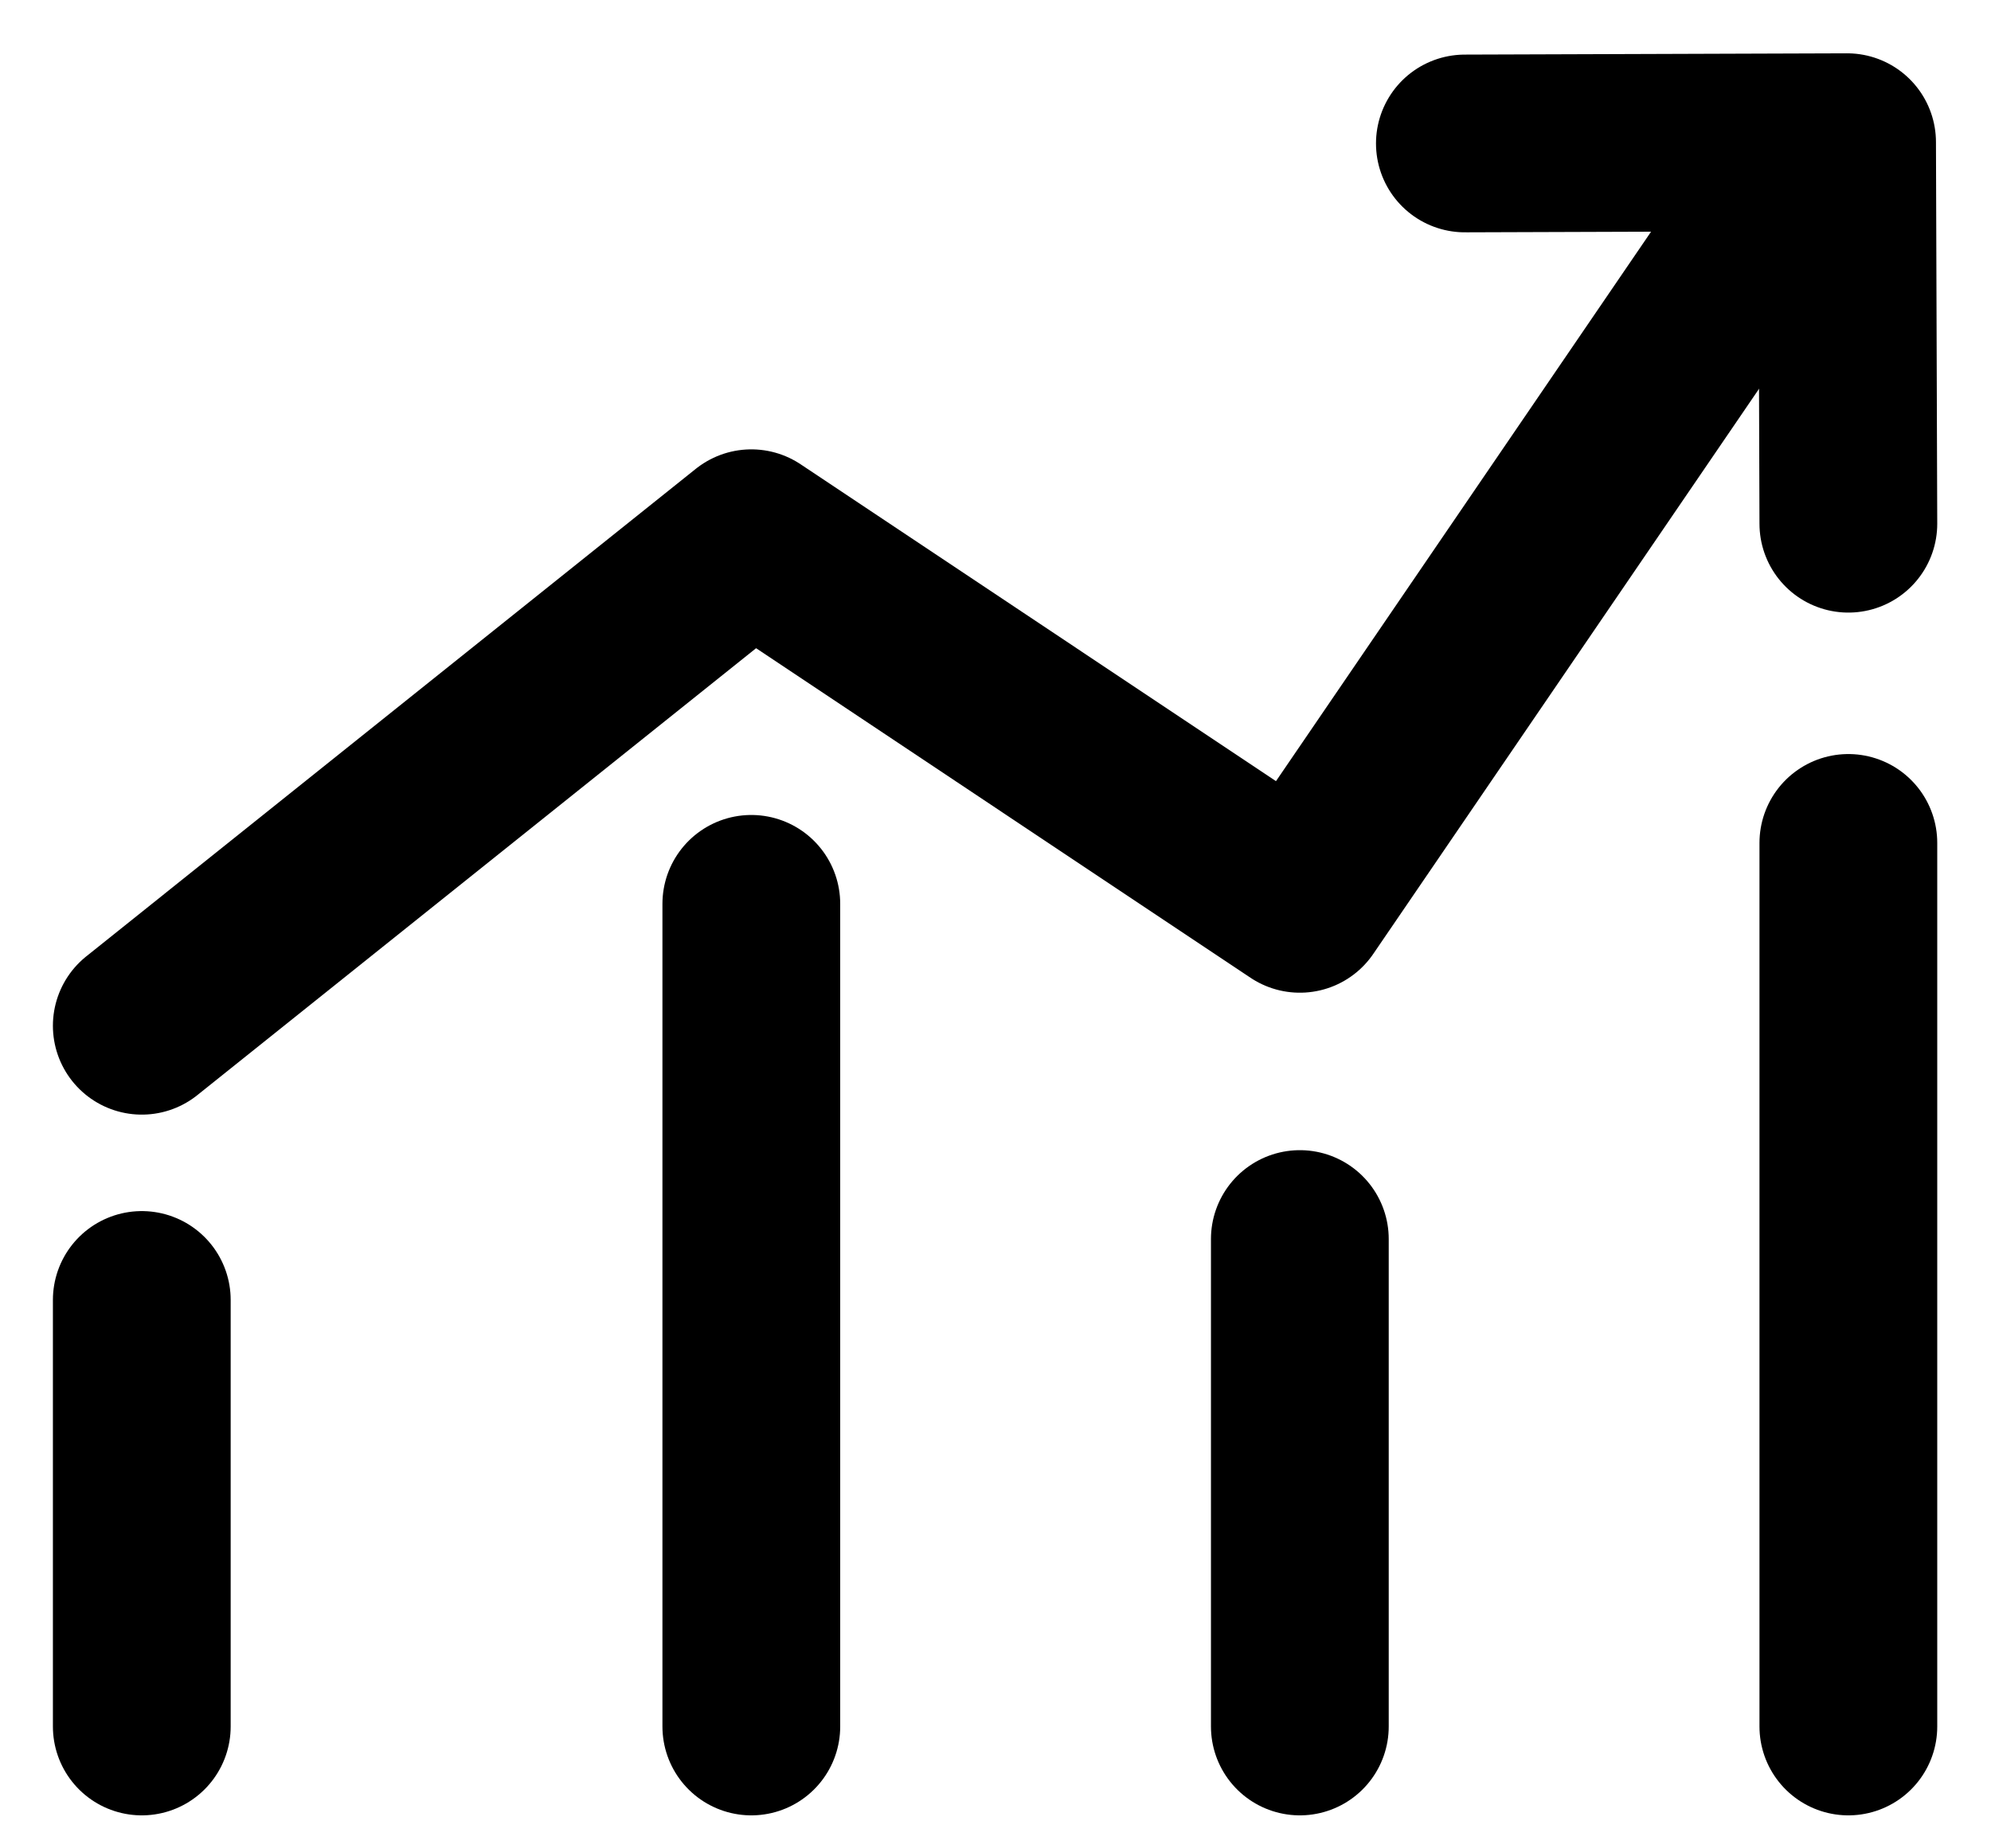 <svg width="28" height="26" viewBox="0 0 28 26" fill="none" xmlns="http://www.w3.org/2000/svg">
<path d="M20.601 2.018L25.976 2L25.994 7.367" stroke="black" stroke-width="2.5" stroke-linecap="round" stroke-linejoin="round"/>
<path d="M1.994 14.429L10.566 7.571L18.28 12.714L24.322 3.861" stroke="black" stroke-width="2.5" stroke-linecap="round" stroke-linejoin="round"/>
<path d="M10.566 12.714L10.566 24.286" stroke="black" stroke-width="2.5" stroke-linecap="round" stroke-linejoin="round"/>
<path d="M1.994 18.286L1.994 24.286" stroke="black" stroke-width="2.5" stroke-linecap="round" stroke-linejoin="round"/>
<path d="M18.28 17.429L18.28 24.286" stroke="black" stroke-width="2.5" stroke-linecap="round" stroke-linejoin="round"/>
<path d="M25.994 11.857L25.994 24.286" stroke="black" stroke-width="2.5" stroke-linecap="round" stroke-linejoin="round"/>
</svg>
